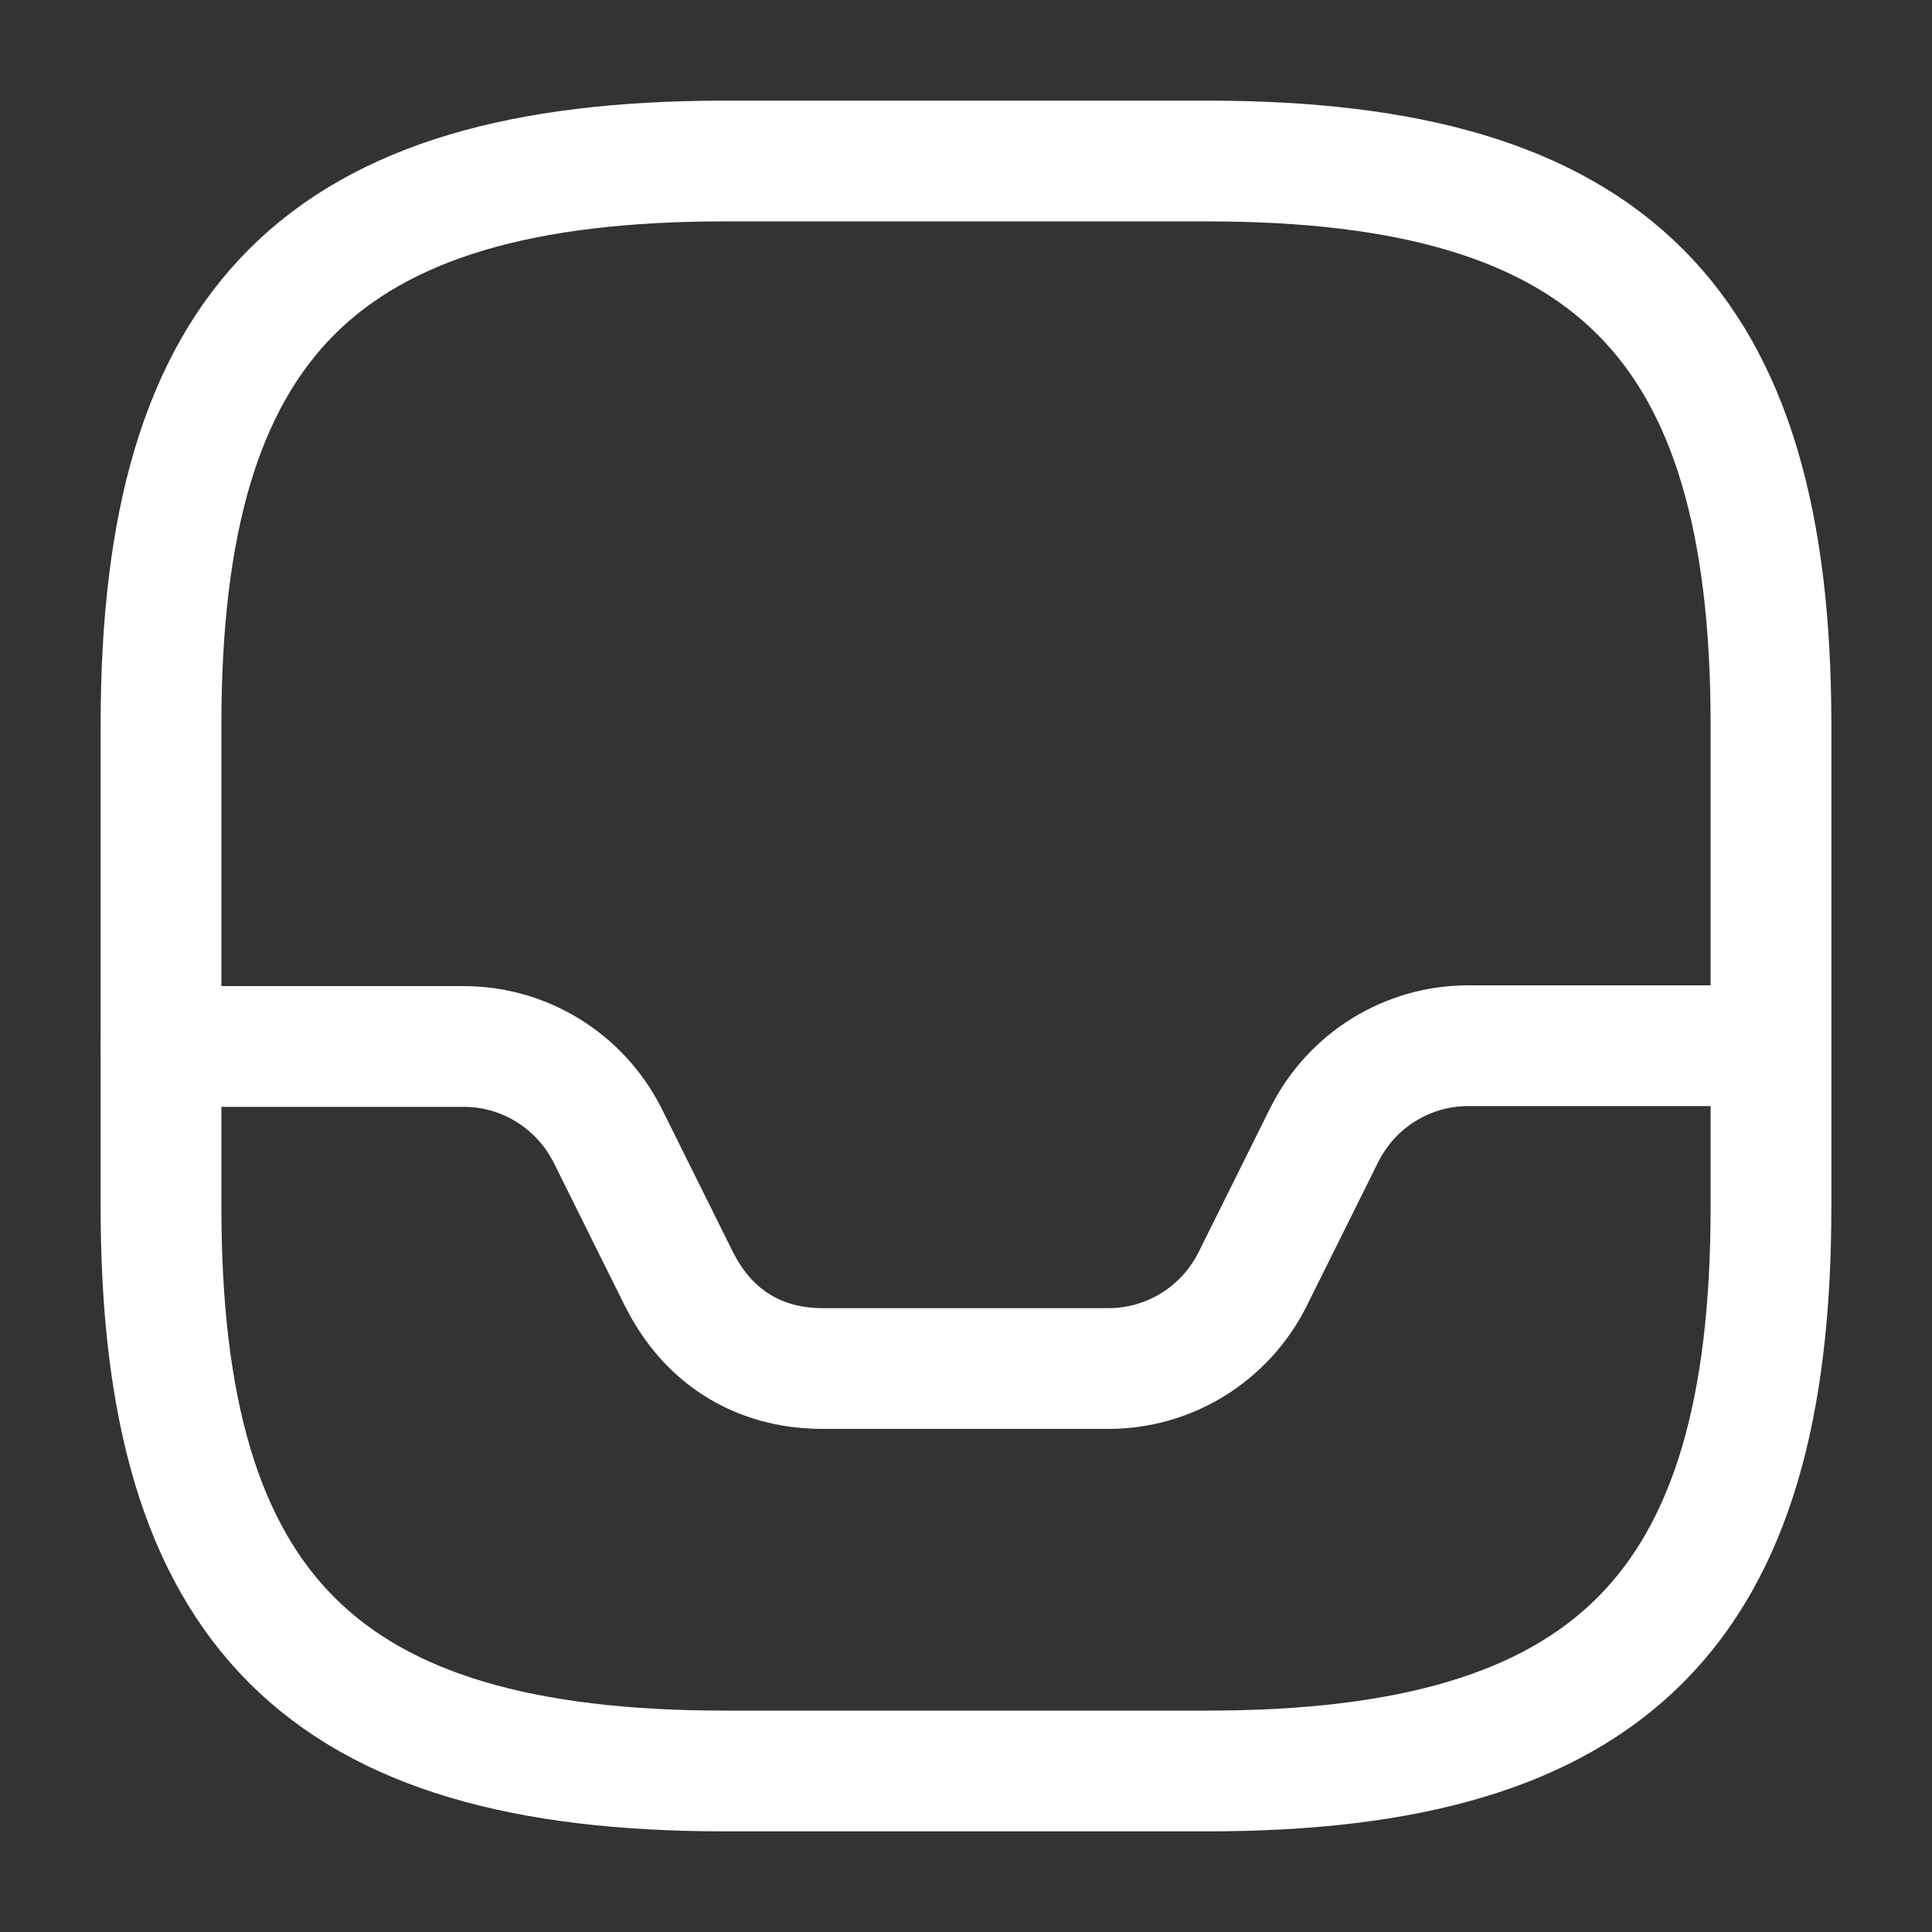 <svg width="32" height="32" viewBox="0 0 32 32" fill="none" xmlns="http://www.w3.org/2000/svg">
<rect x="0" y="0" width="32" height="32" fill="#333333" stroke="none"/>
<path d="M12 29.333H20C26.667 29.333 29.333 26.667 29.333 20V12C29.333 5.333 26.667 2.667 20 2.667H12C5.333 2.667 2.667 5.333 2.667 12V20C2.667 26.667 5.333 29.333 12 29.333Z" stroke="white" stroke-width="2" stroke-linecap="round" stroke-linejoin="round"/>
<path d="M2.667 17.333H7.68C8.693 17.333 9.613 17.907 10.067 18.813L11.253 21.2C12 22.667 13.333 22.667 13.653 22.667H18.36C19.373 22.667 20.293 22.093 20.747 21.187L21.933 18.8C22.387 17.893 23.307 17.32 24.32 17.32H29.307" stroke="white" stroke-width="2" stroke-linecap="round" stroke-linejoin="round"/>
</svg>
